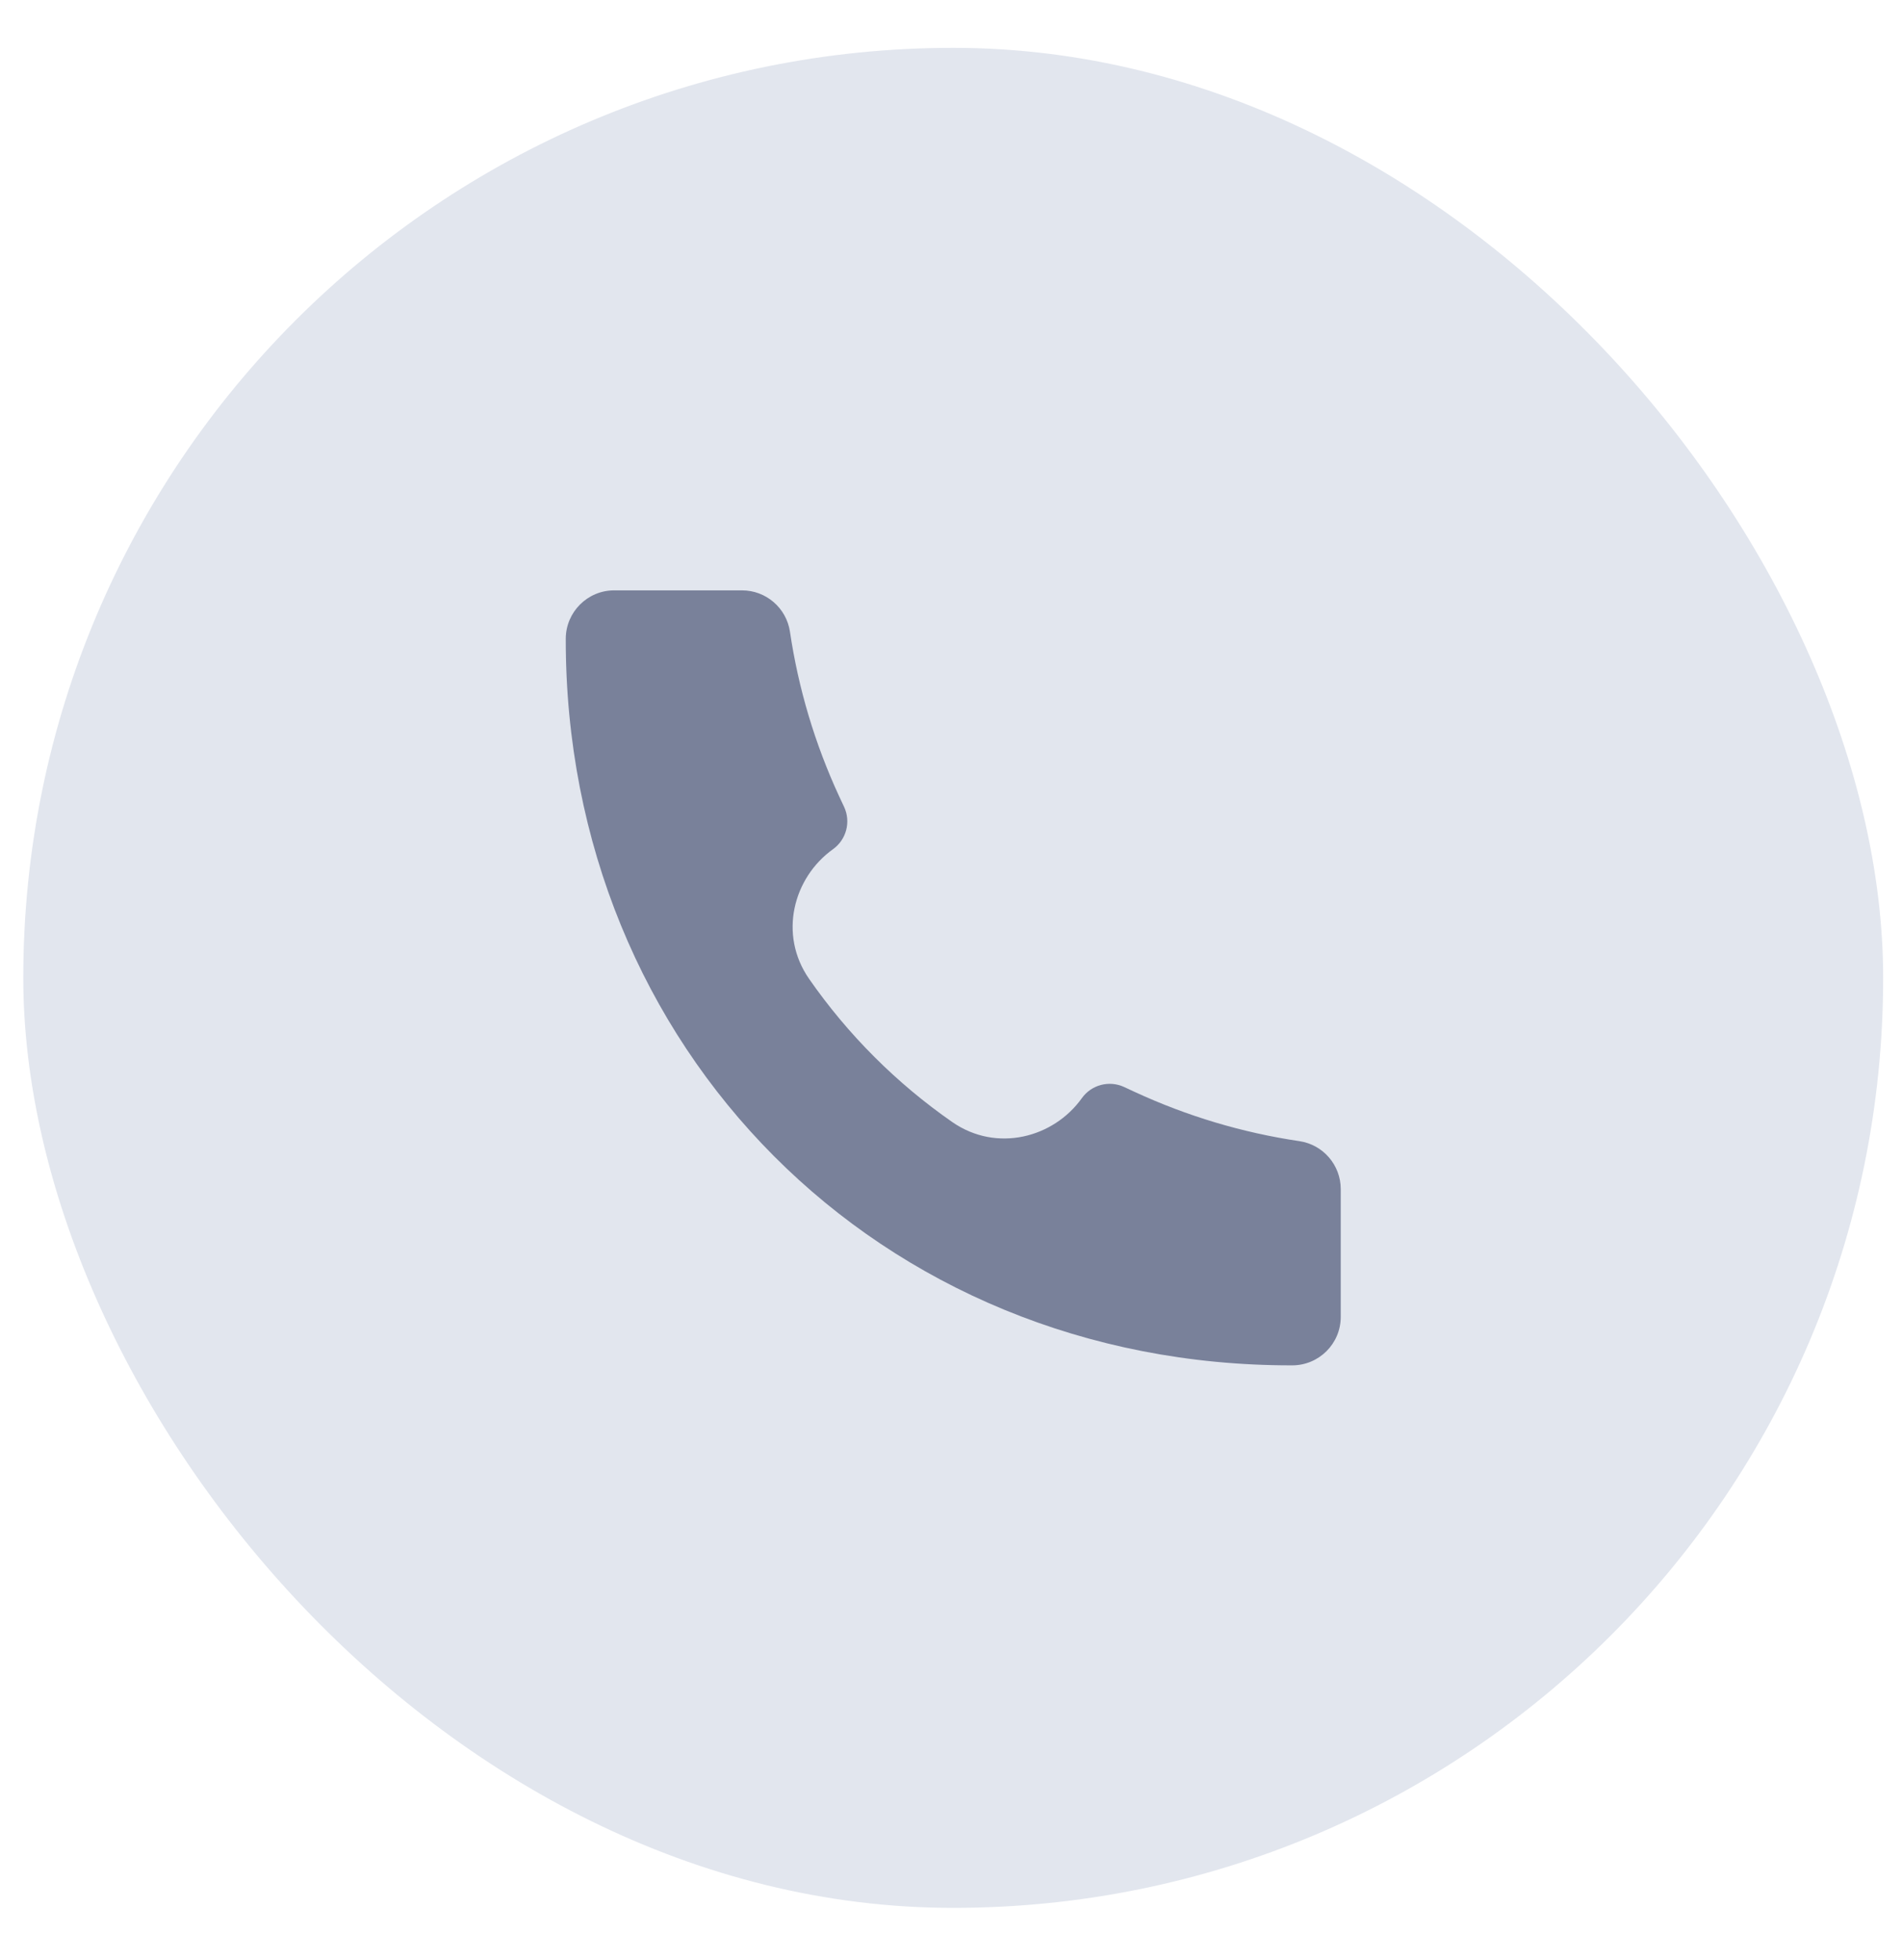   <svg width="33" height="34" viewBox="0 0 33 34" fill="none" xmlns="http://www.w3.org/2000/svg">
  <g clip-path="url(#clip0_562_57)">
  <rect x="0.404" y="0.83" width="32.269" height="32.269" rx="16.135" fill="#E2E6EE"/>
  <path d="M22.419 23.687C15.249 23.698 9.808 18.191 9.816 11.084C9.816 10.62 10.192 10.242 10.656 10.242H12.874C13.291 10.242 13.645 10.548 13.706 10.96C13.852 11.947 14.14 12.908 14.559 13.814L14.646 14C14.766 14.259 14.684 14.567 14.452 14.733C13.765 15.224 13.502 16.211 14.038 16.982C14.709 17.948 15.556 18.795 16.522 19.466C17.293 20.001 18.28 19.738 18.77 19.052C18.936 18.819 19.244 18.738 19.504 18.858L19.689 18.944C20.595 19.363 21.556 19.651 22.544 19.797C22.956 19.858 23.262 20.212 23.262 20.629V22.847C23.262 23.311 22.884 23.687 22.42 23.687L22.419 23.687Z" fill="#79819A"/>
  </g>
  <defs>
  <clipPath id="clip0_562_57">
  <rect x="0.404" y="0.83" width="32.269" height="32.269" rx="16.135" fill="white"/>
  </clipPath>
  </defs>
  </svg>